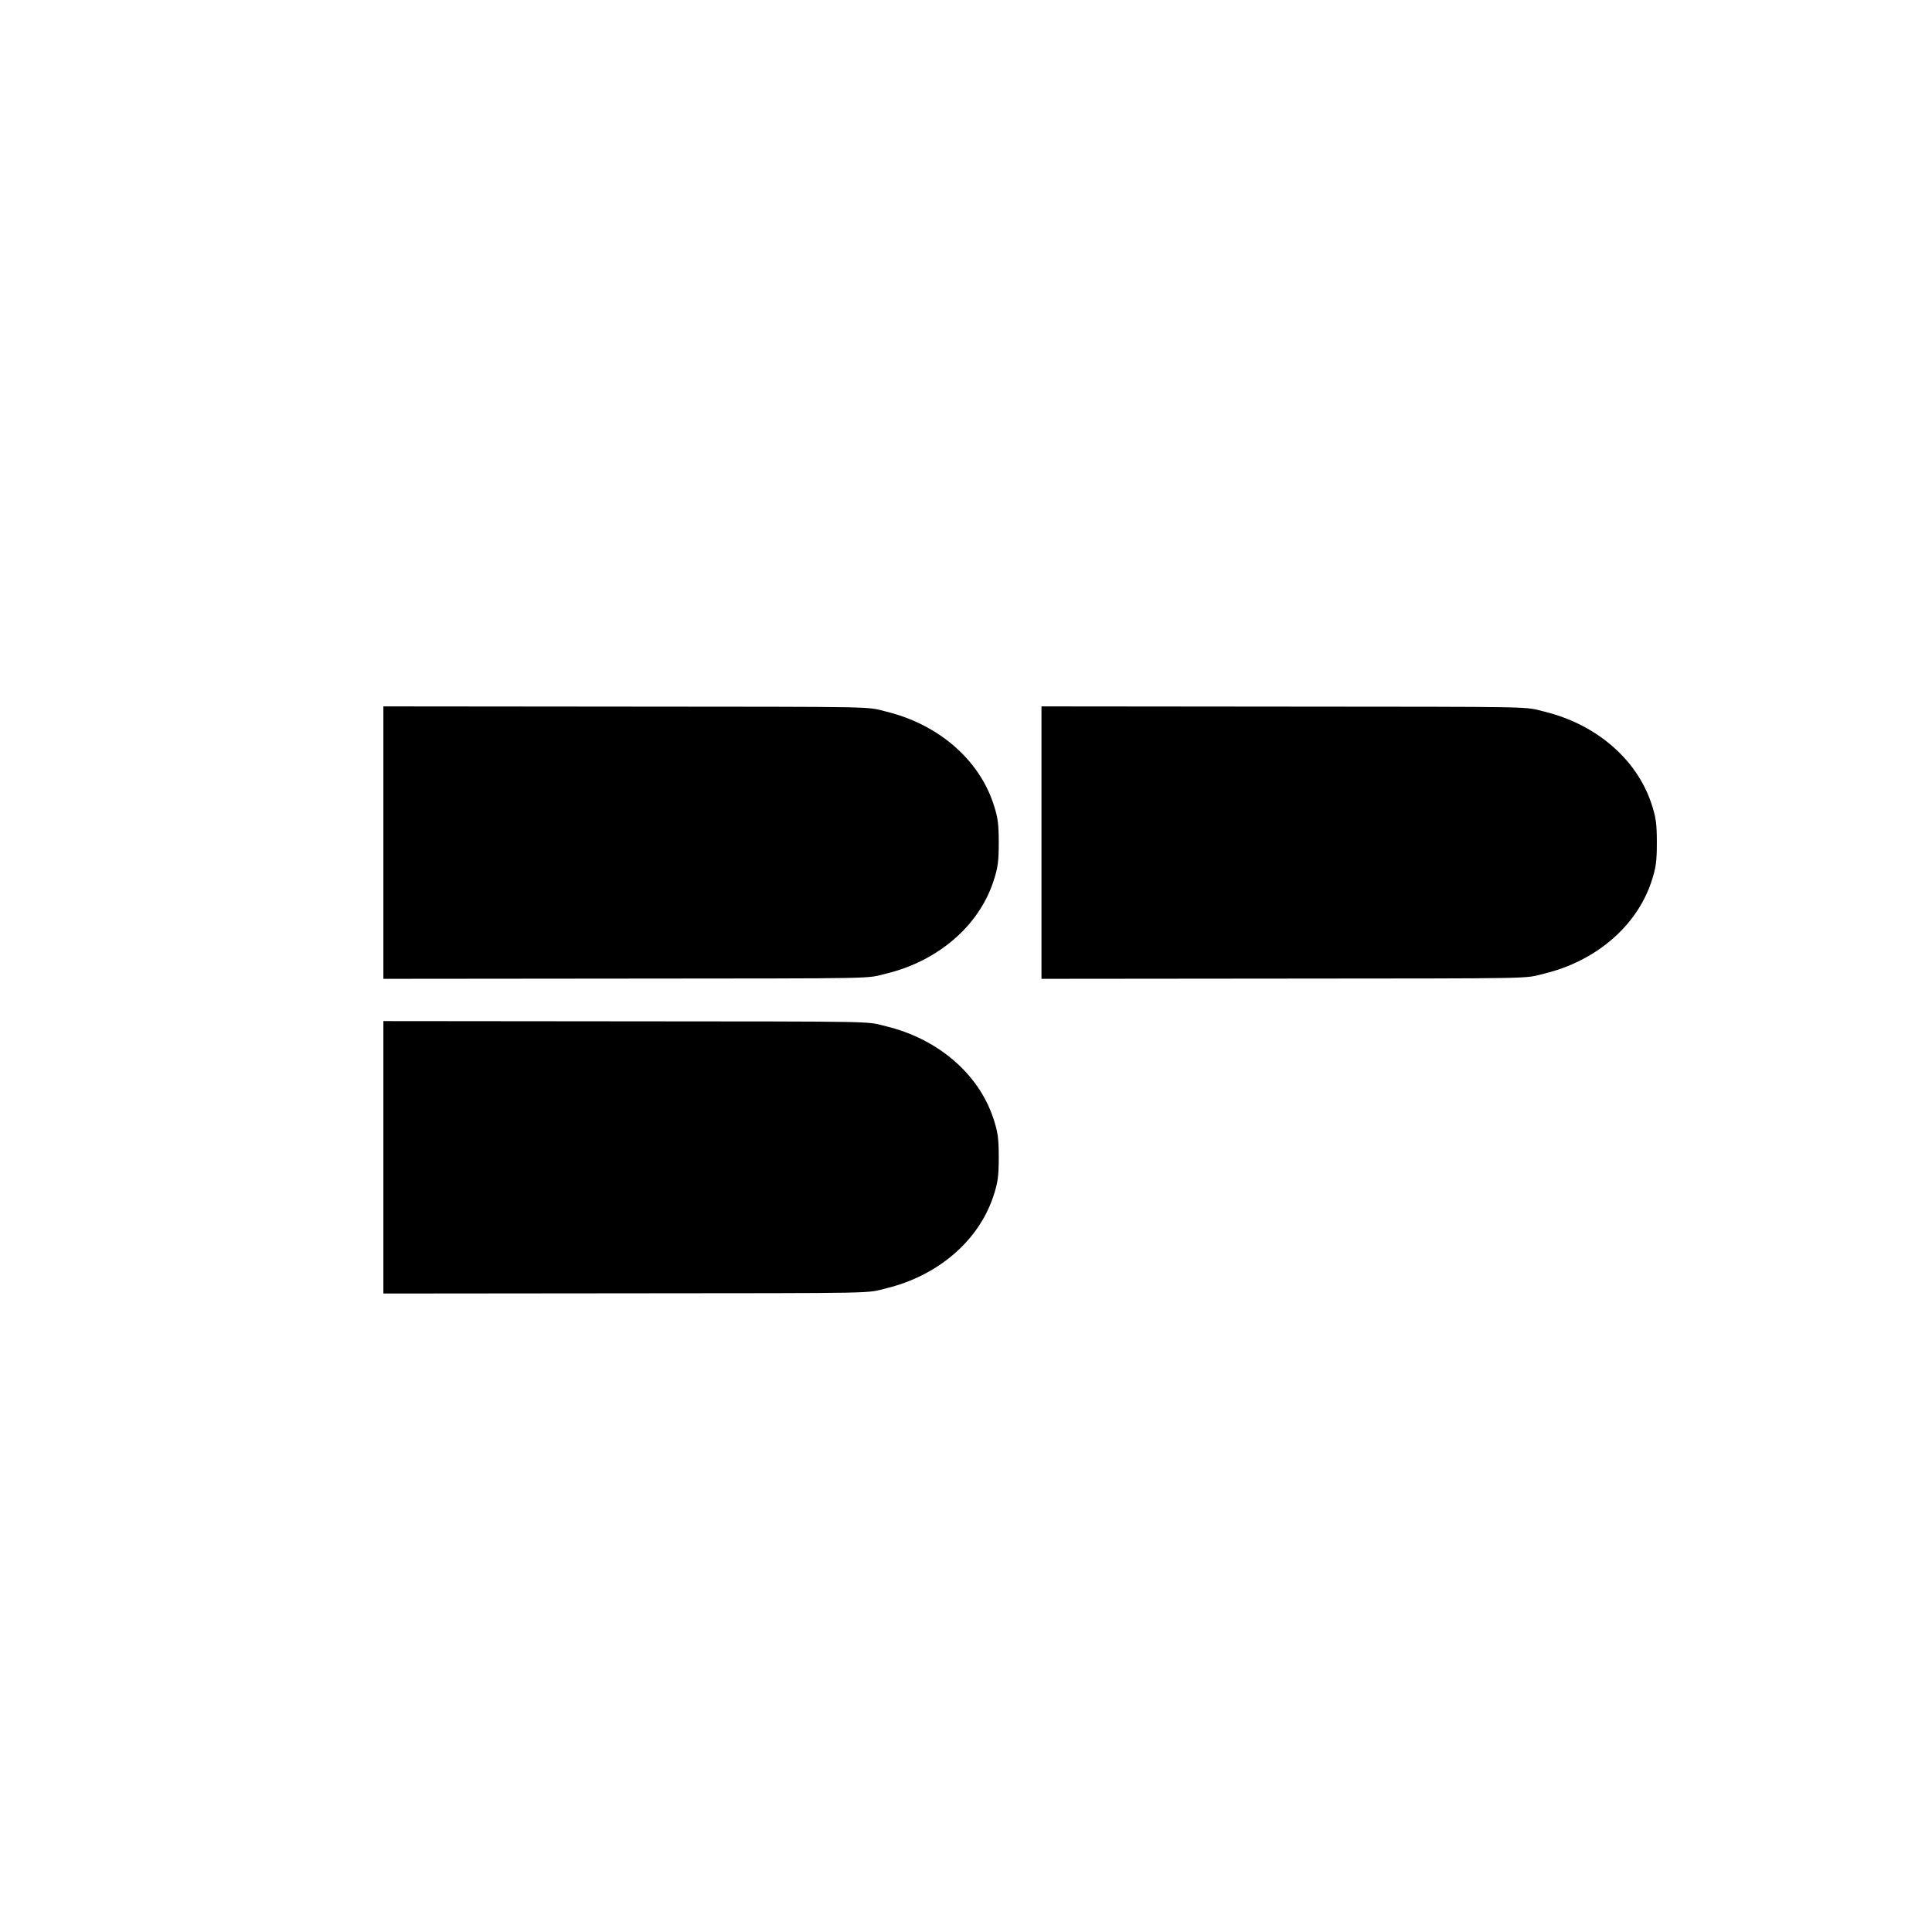 <?xml version="1.0" standalone="no"?>
<!DOCTYPE svg PUBLIC "-//W3C//DTD SVG 20010904//EN"
 "http://www.w3.org/TR/2001/REC-SVG-20010904/DTD/svg10.dtd">
<svg version="1.0" xmlns="http://www.w3.org/2000/svg"
 width="2560pt" height="2560pt" viewBox="0 0 2560 2560"
 preserveAspectRatio="xMidYMid meet">
<g transform="translate(0,2560) scale(0.1,-0.1)"
fill="#000000" stroke="none">
<path d="M5080 14435 l0 -1805 3168 3 c3519 3 3210 -3 3502 68 679 167 1214
626 1410 1211 62 185 74 270 74 523 0 253 -12 338 -74 523 -196 585 -731 1044
-1410 1211 -292 71 17 65 -3502 68 l-3168 3 0 -1805z"/>
<path d="M13800 14435 l0 -1805 3168 3 c3519 3 3210 -3 3502 68 679 167 1214
626 1410 1211 62 185 74 270 74 523 0 253 -12 338 -74 523 -196 585 -731 1044
-1410 1211 -292 71 17 65 -3502 68 l-3168 3 0 -1805z"/>
<path d="M5080 10265 l0 -1805 3168 3 c3519 3 3210 -3 3502 68 679 167 1214
626 1410 1211 62 185 74 270 74 523 0 253 -12 338 -74 523 -196 585 -731 1044
-1410 1211 -292 71 17 65 -3502 68 l-3168 3 0 -1805z"/>
</g>
</svg>
